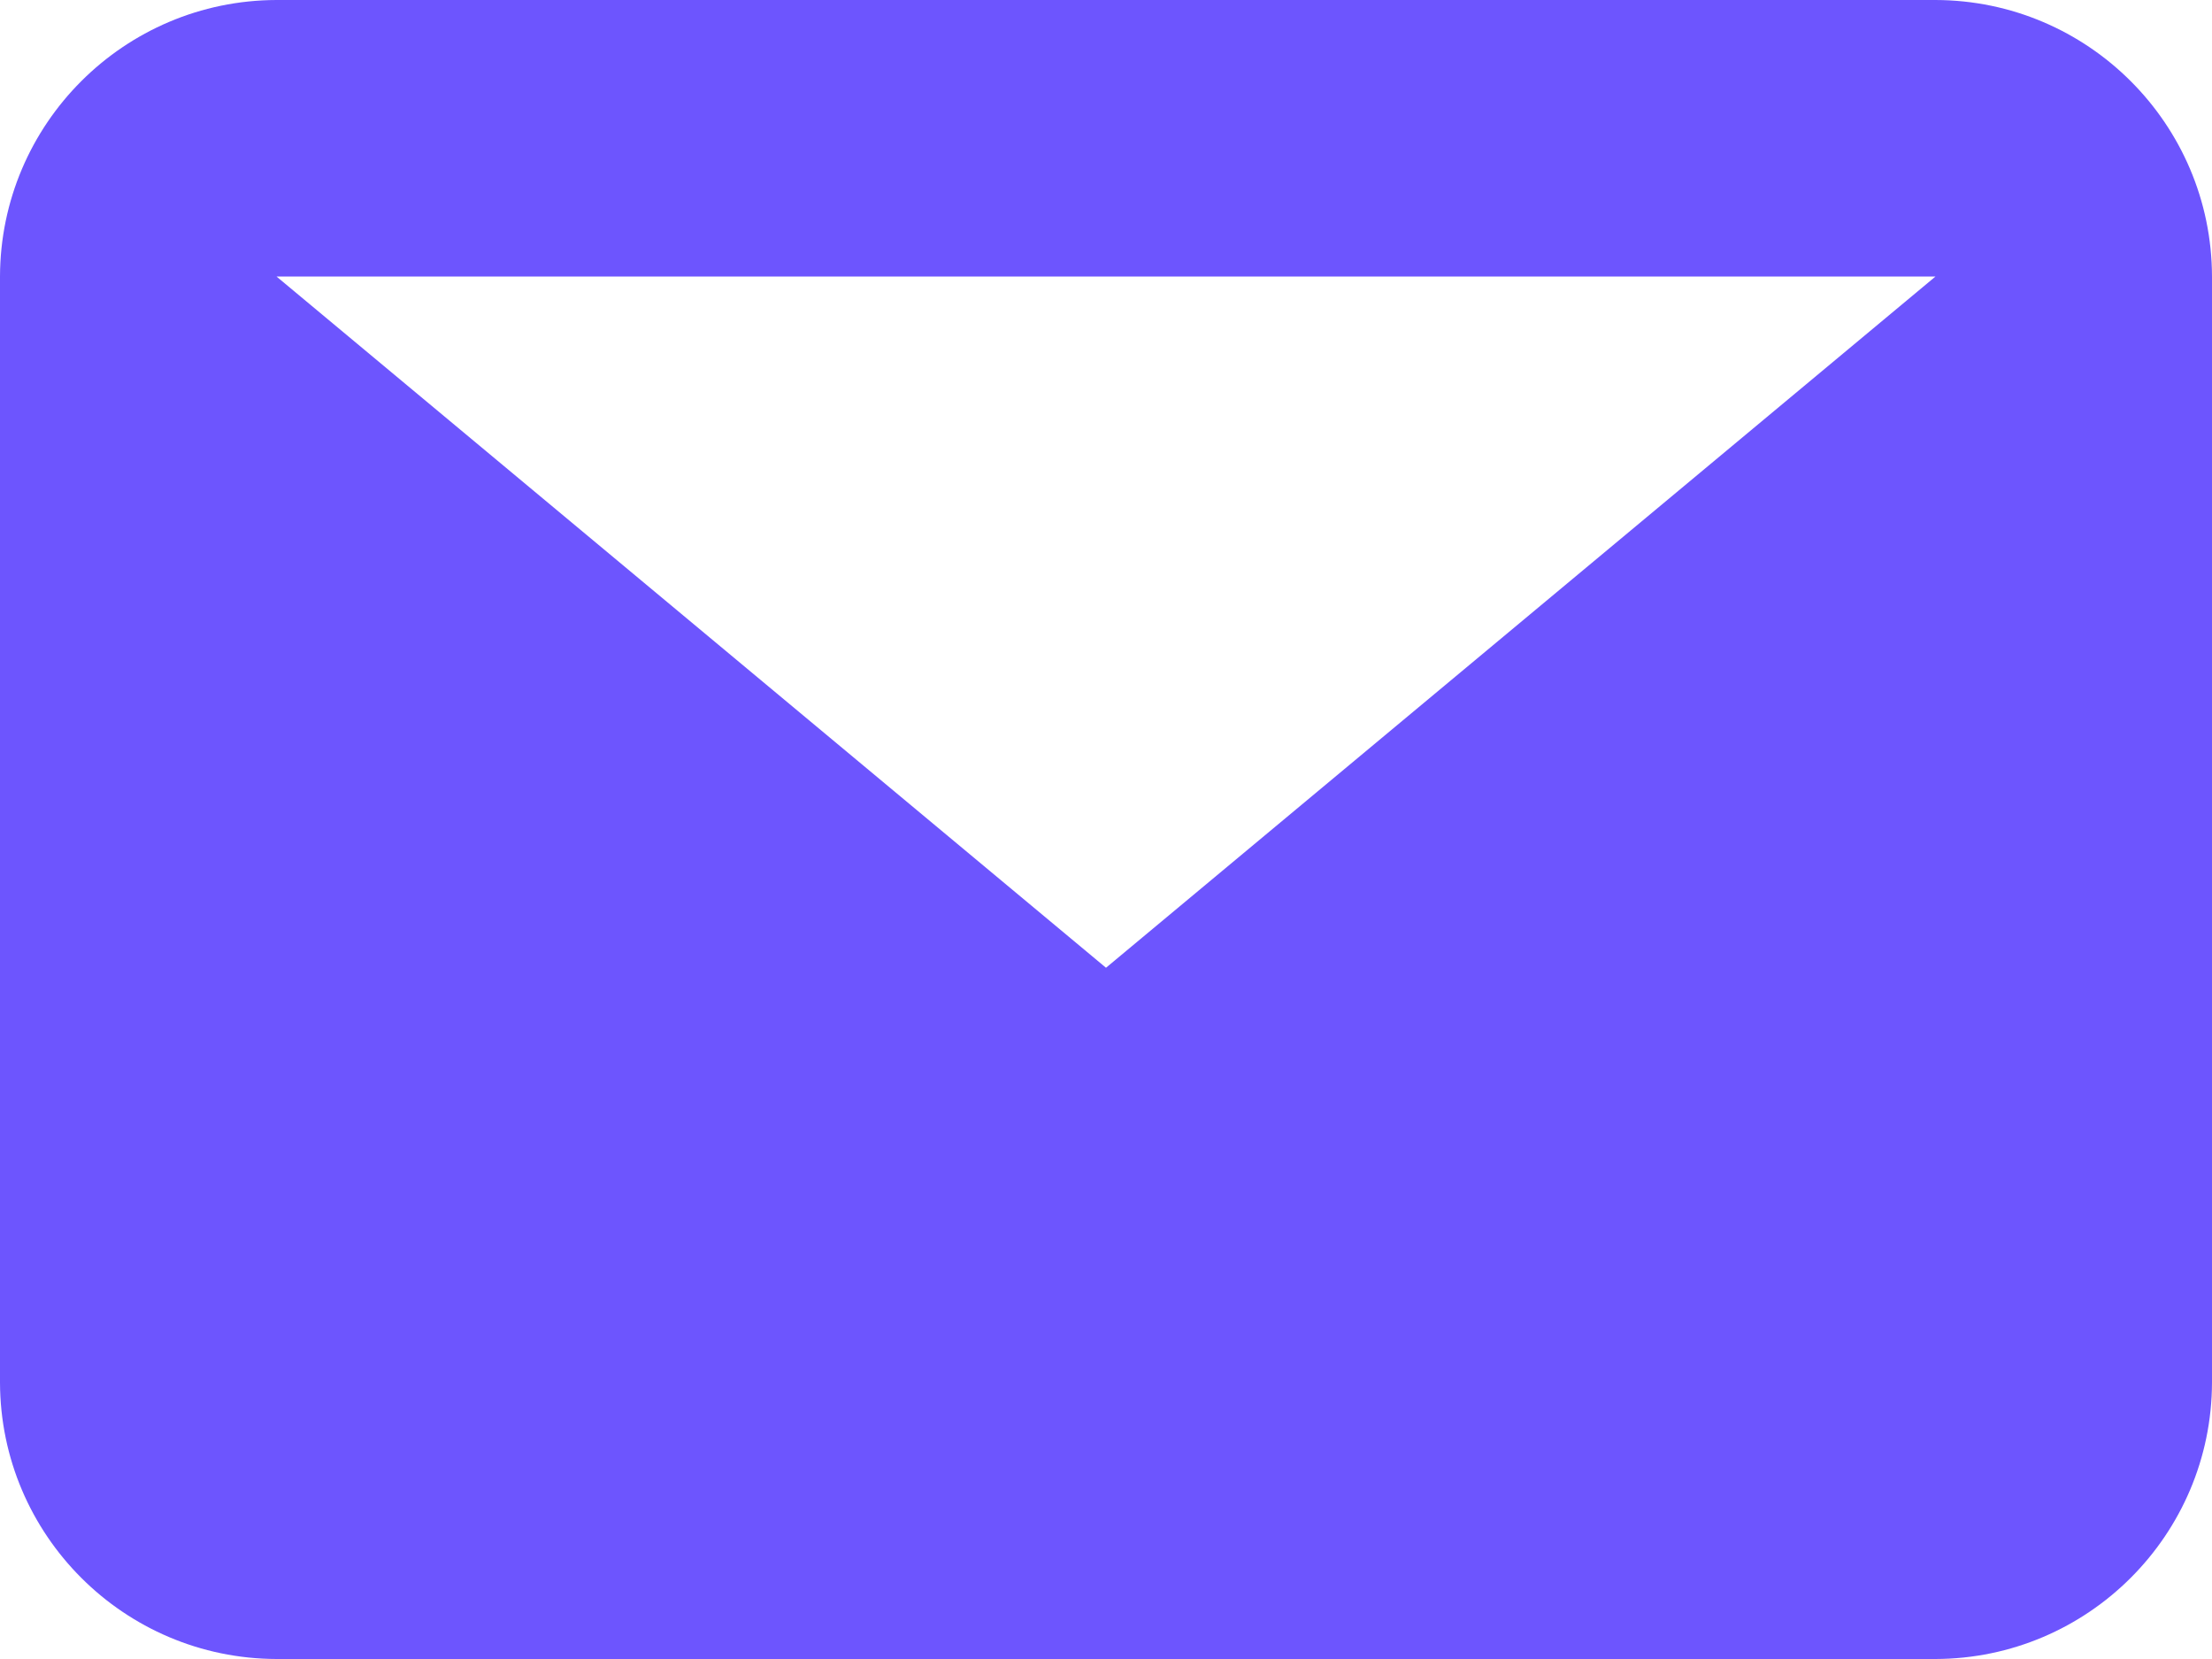 <svg width="16" height="12" viewBox="0 0 16 12" fill="none" xmlns="http://www.w3.org/2000/svg">
<path fill-rule="evenodd" clip-rule="evenodd" d="M2 0C0.897 0.003 0.003 0.897 0 2V10C0.003 11.103 0.897 11.997 2 12H14C15.103 11.997 15.997 11.103 16 10V2C15.997 0.897 15.103 0.003 14 0H2ZM8 7L2 2H14L8 7Z" fill="#6D55FE"/>
</svg>
